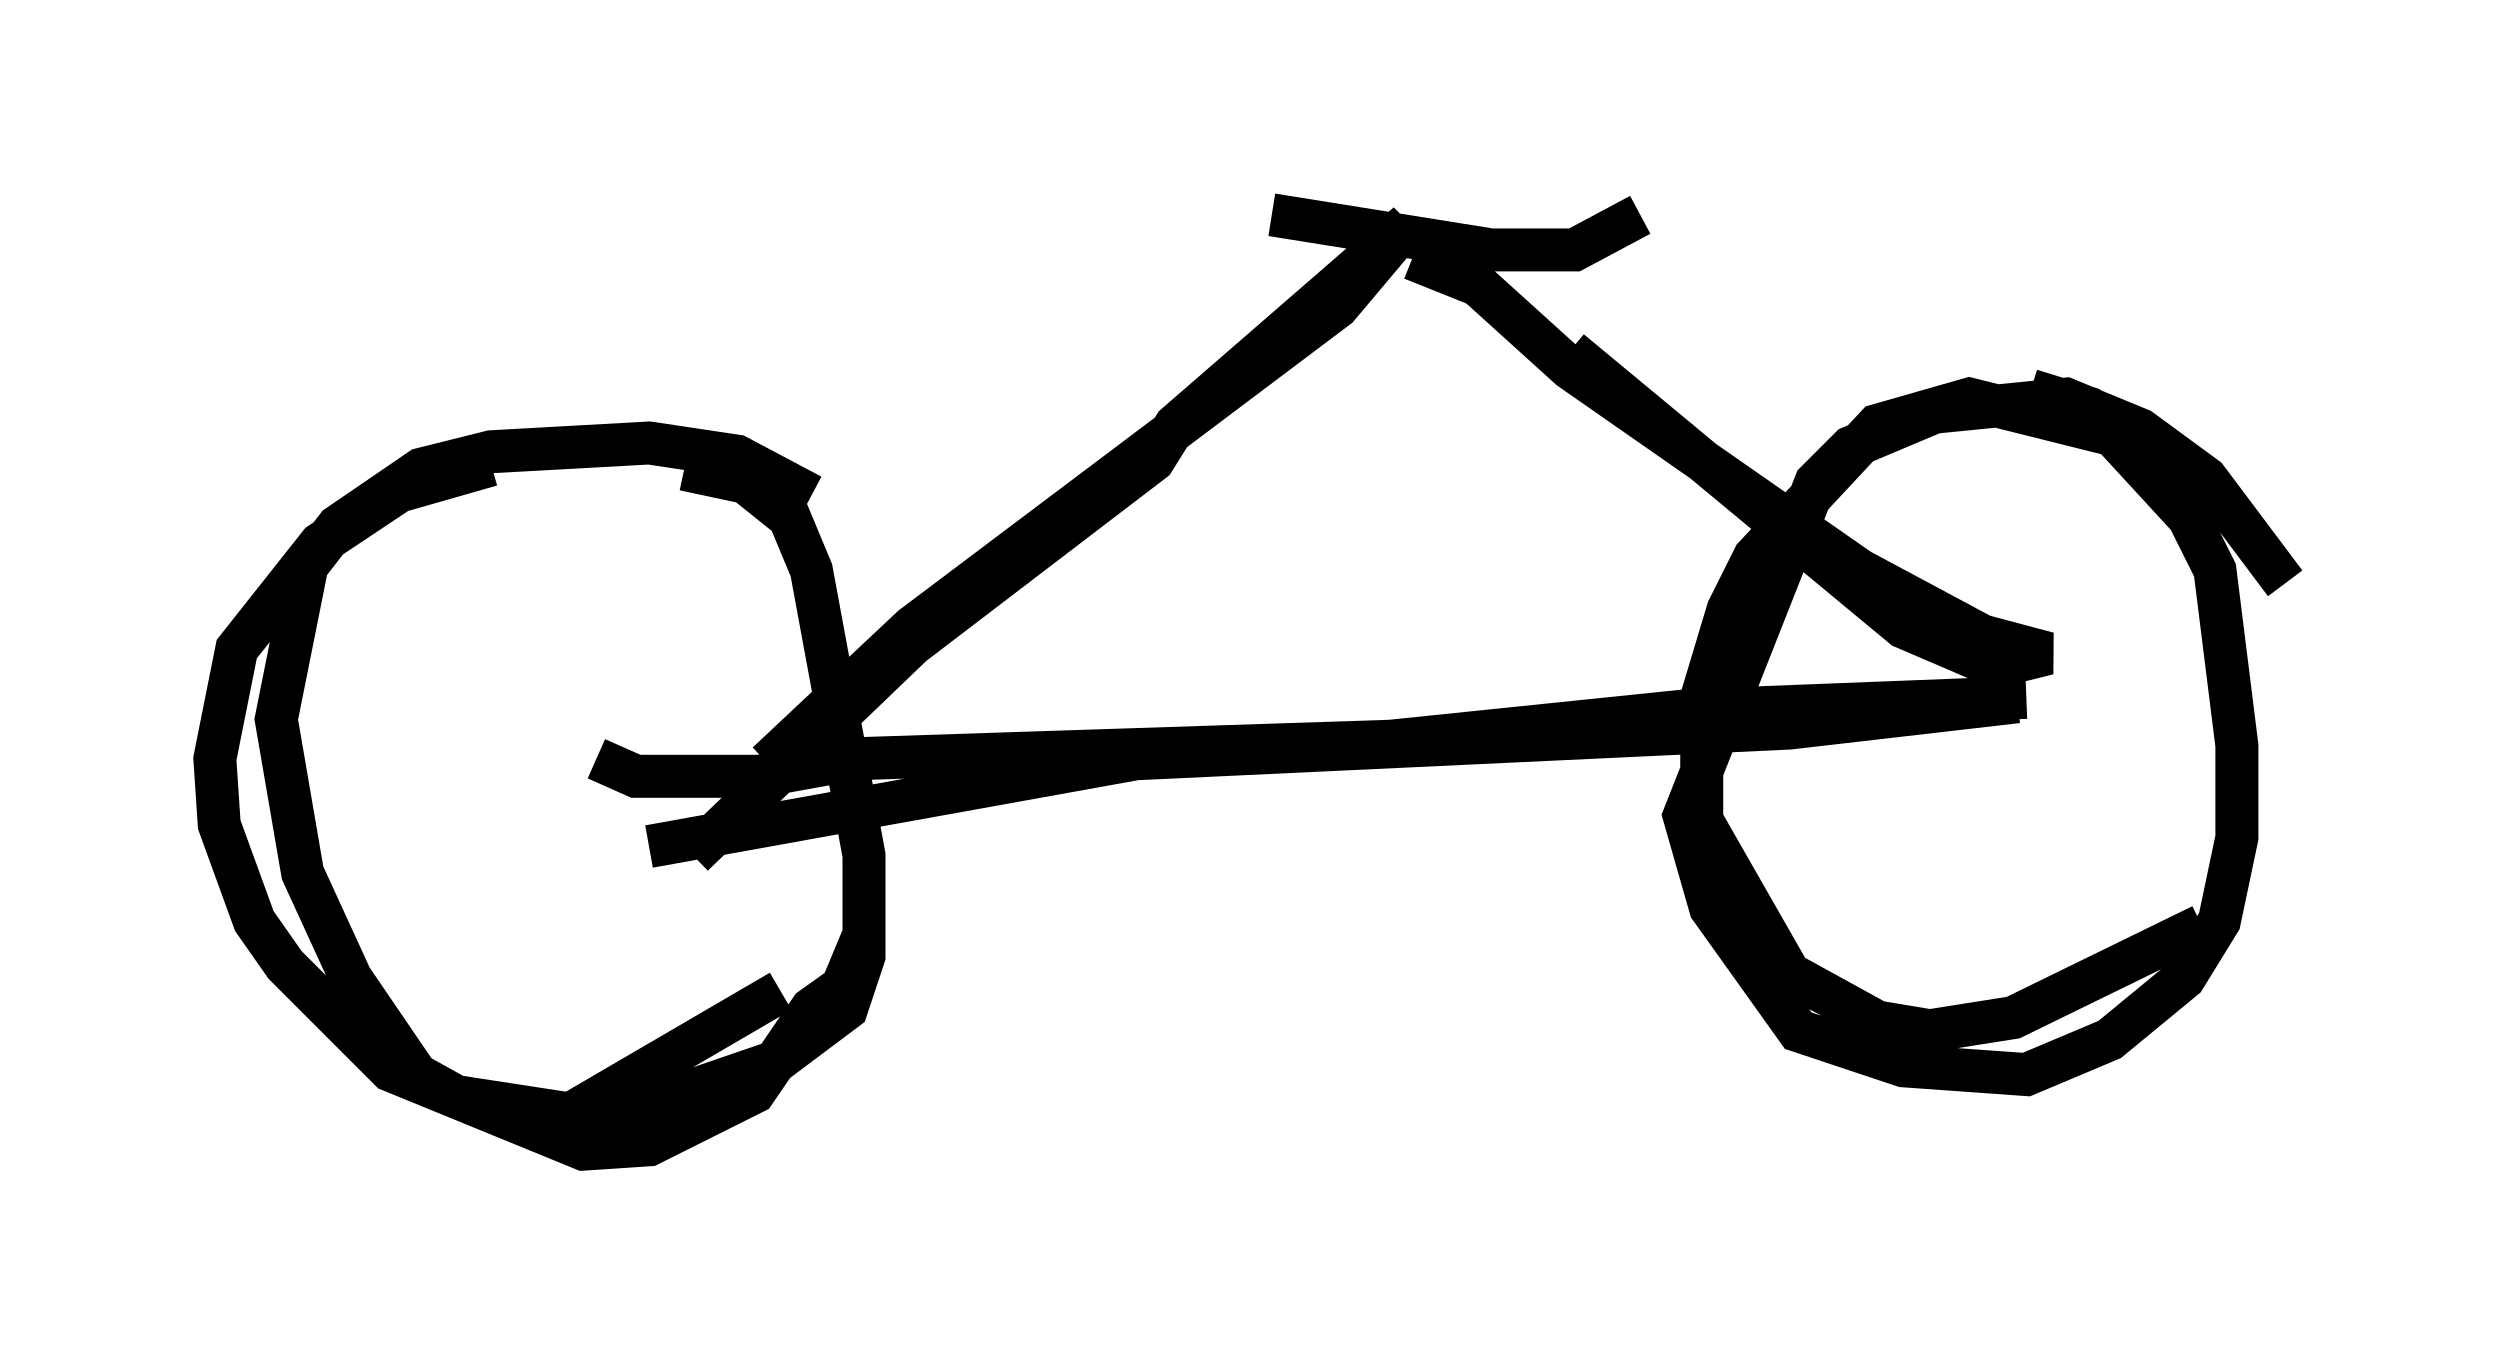 <?xml version="1.0" encoding="utf-8" ?>
<svg baseProfile="full" height="31.744" version="1.1" width="58.184" xmlns="http://www.w3.org/2000/svg" xmlns:ev="http://www.w3.org/2001/xml-events" xmlns:xlink="http://www.w3.org/1999/xlink"><defs /><rect fill="white" height="31.744" width="58.184" x="0" y="0" /><path d="M17.965, 12.248 m-6.533, -1.429 l-2.144, 0.613 -1.838, 1.225 l-1.94, 2.45 -0.51, 2.552 l0.102, 1.531 0.817, 2.246 l0.715, 1.021 2.45, 2.45 l4.492, 1.838 1.531, -0.102 l2.45, -1.225 1.327, -1.94 l0.715, -0.51 0.51, -1.225 m-1.225, -10.208 l-1.735, -0.919 -2.042, -0.306 l-3.675, 0.204 -1.633, 0.408 l-1.94, 1.327 -0.715, 0.919 l-0.715, 3.573 0.613, 3.573 l1.123, 2.45 1.531, 2.246 l0.919, 0.51 2.654, 0.408 l4.9, -2.858 m-4.696, 2.858 l1.021, 0.0 3.573, -1.225 l1.633, -1.225 0.408, -1.225 l0.0, -2.348 -1.225, -6.635 l-0.51, -1.225 -1.021, -0.817 l-1.429, -0.306 m33.177, -0.817 l-3.267, -0.817 -2.144, 0.613 l-2.858, 3.063 -0.613, 1.225 l-0.613, 2.042 0.0, 2.858 l2.042, 3.573 2.042, 1.123 l1.225, 0.204 1.94, -0.306 l4.39, -2.144 m1.94, -7.963 l-1.838, -2.45 -1.531, -1.123 l-1.735, -0.715 -3.063, 0.306 l-1.94, 0.817 -0.817, 0.817 l-3.063, 7.758 0.613, 2.144 l2.042, 2.858 2.45, 0.817 l2.858, 0.204 1.94, -0.817 l1.735, -1.429 0.817, -1.327 l0.408, -1.94 0.0, -2.144 l-0.51, -4.083 -0.613, -1.225 l-2.348, -2.552 -1.327, -0.408 m-33.382, 8.575 l0.919, 0.408 2.858, 0.0 l2.246, -0.408 12.454, -0.408 l6.942, -0.715 7.861, -0.306 m-32.055, 3.471 l11.331, -2.042 15.211, -0.715 l5.308, -0.613 m-30.83, 3.573 l5.104, -4.9 5.615, -4.288 l0.51, -0.817 5.41, -4.696 l-1.633, 1.94 -9.902, 7.452 l-3.369, 3.165 m15.006, -11.74 l1.531, 0.613 2.144, 1.94 l6.738, 4.696 2.858, 1.531 l1.531, 0.408 -1.225, 0.306 l-2.144, -0.919 -7.758, -6.431 m-6.942, -3.165 l5.104, 0.817 1.94, 0.0 l1.531, -0.817 " fill="none" stroke="black" stroke-width="1" /></svg>